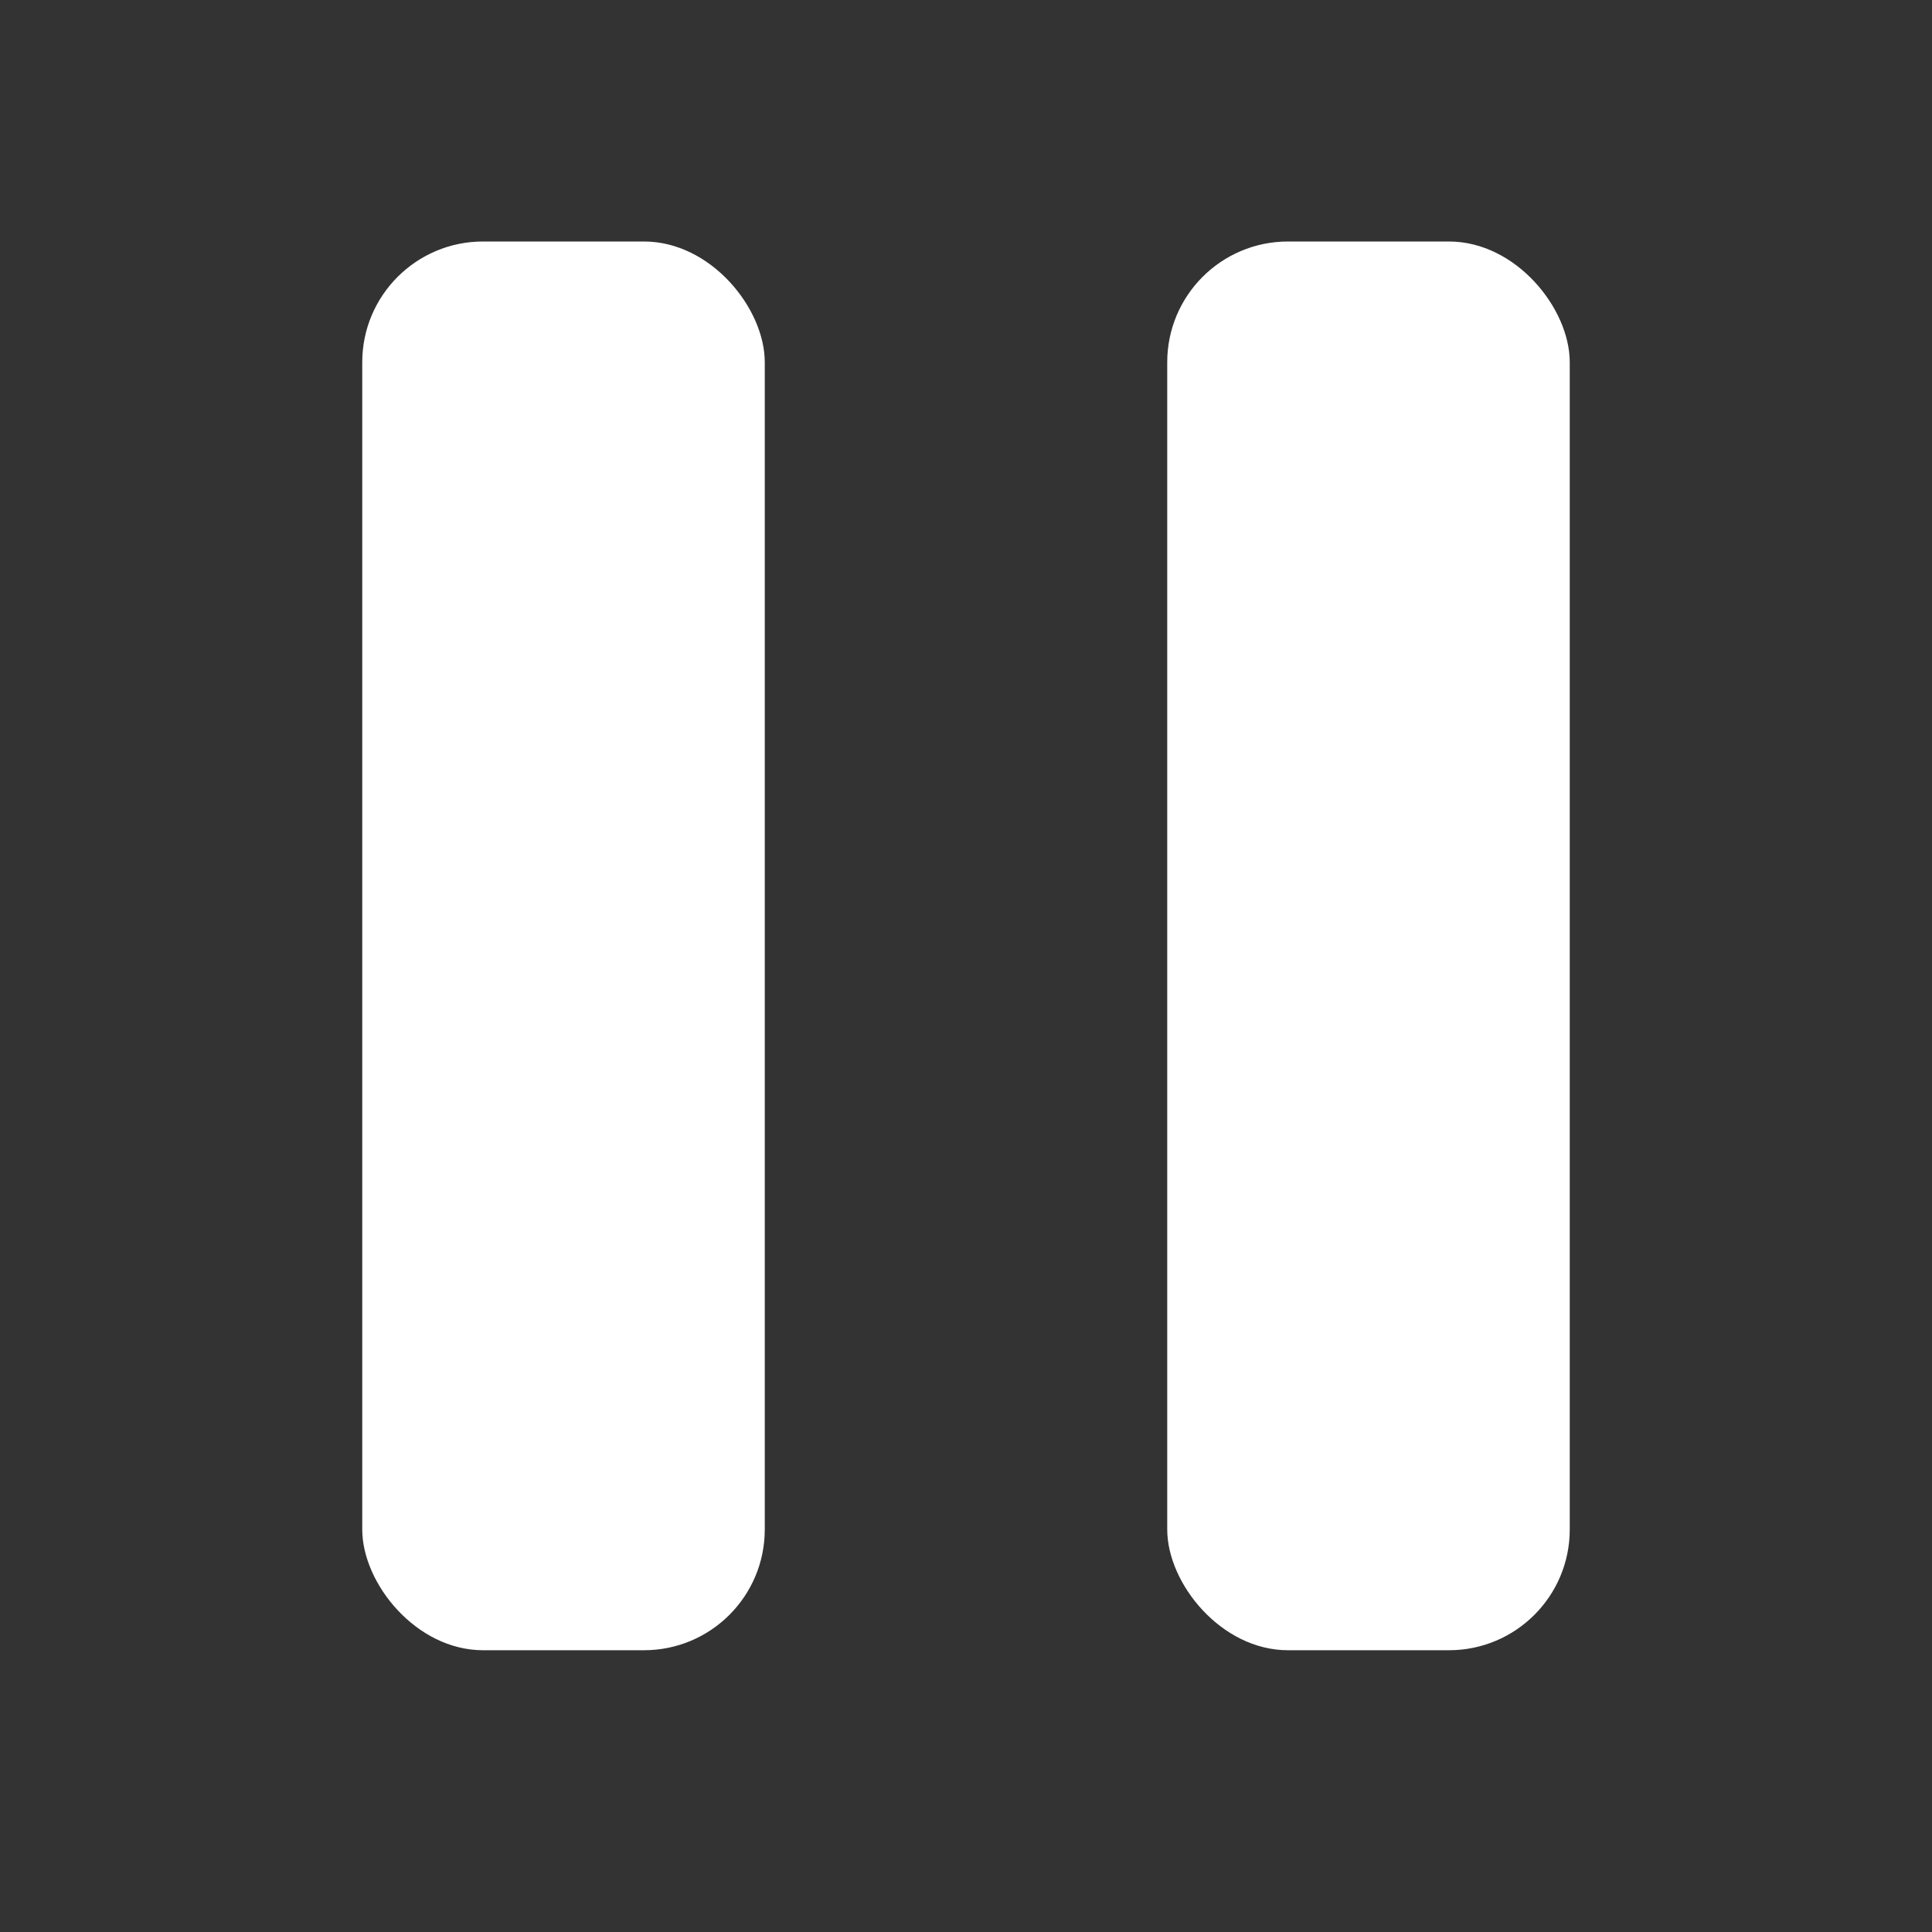 <svg width="32" height="32" viewBox="0 0 32 32" fill="none" xmlns="http://www.w3.org/2000/svg">
<rect x="0" y="0" width="32" height="32" fill="#333333" stroke="none"/>
<rect x="19.333" y="4" width="6.667" height="23.333" rx="2" fill="white"/>
<rect x="6" y="4" width="6.667" height="23.333" rx="2" fill="white"/>
</svg>
